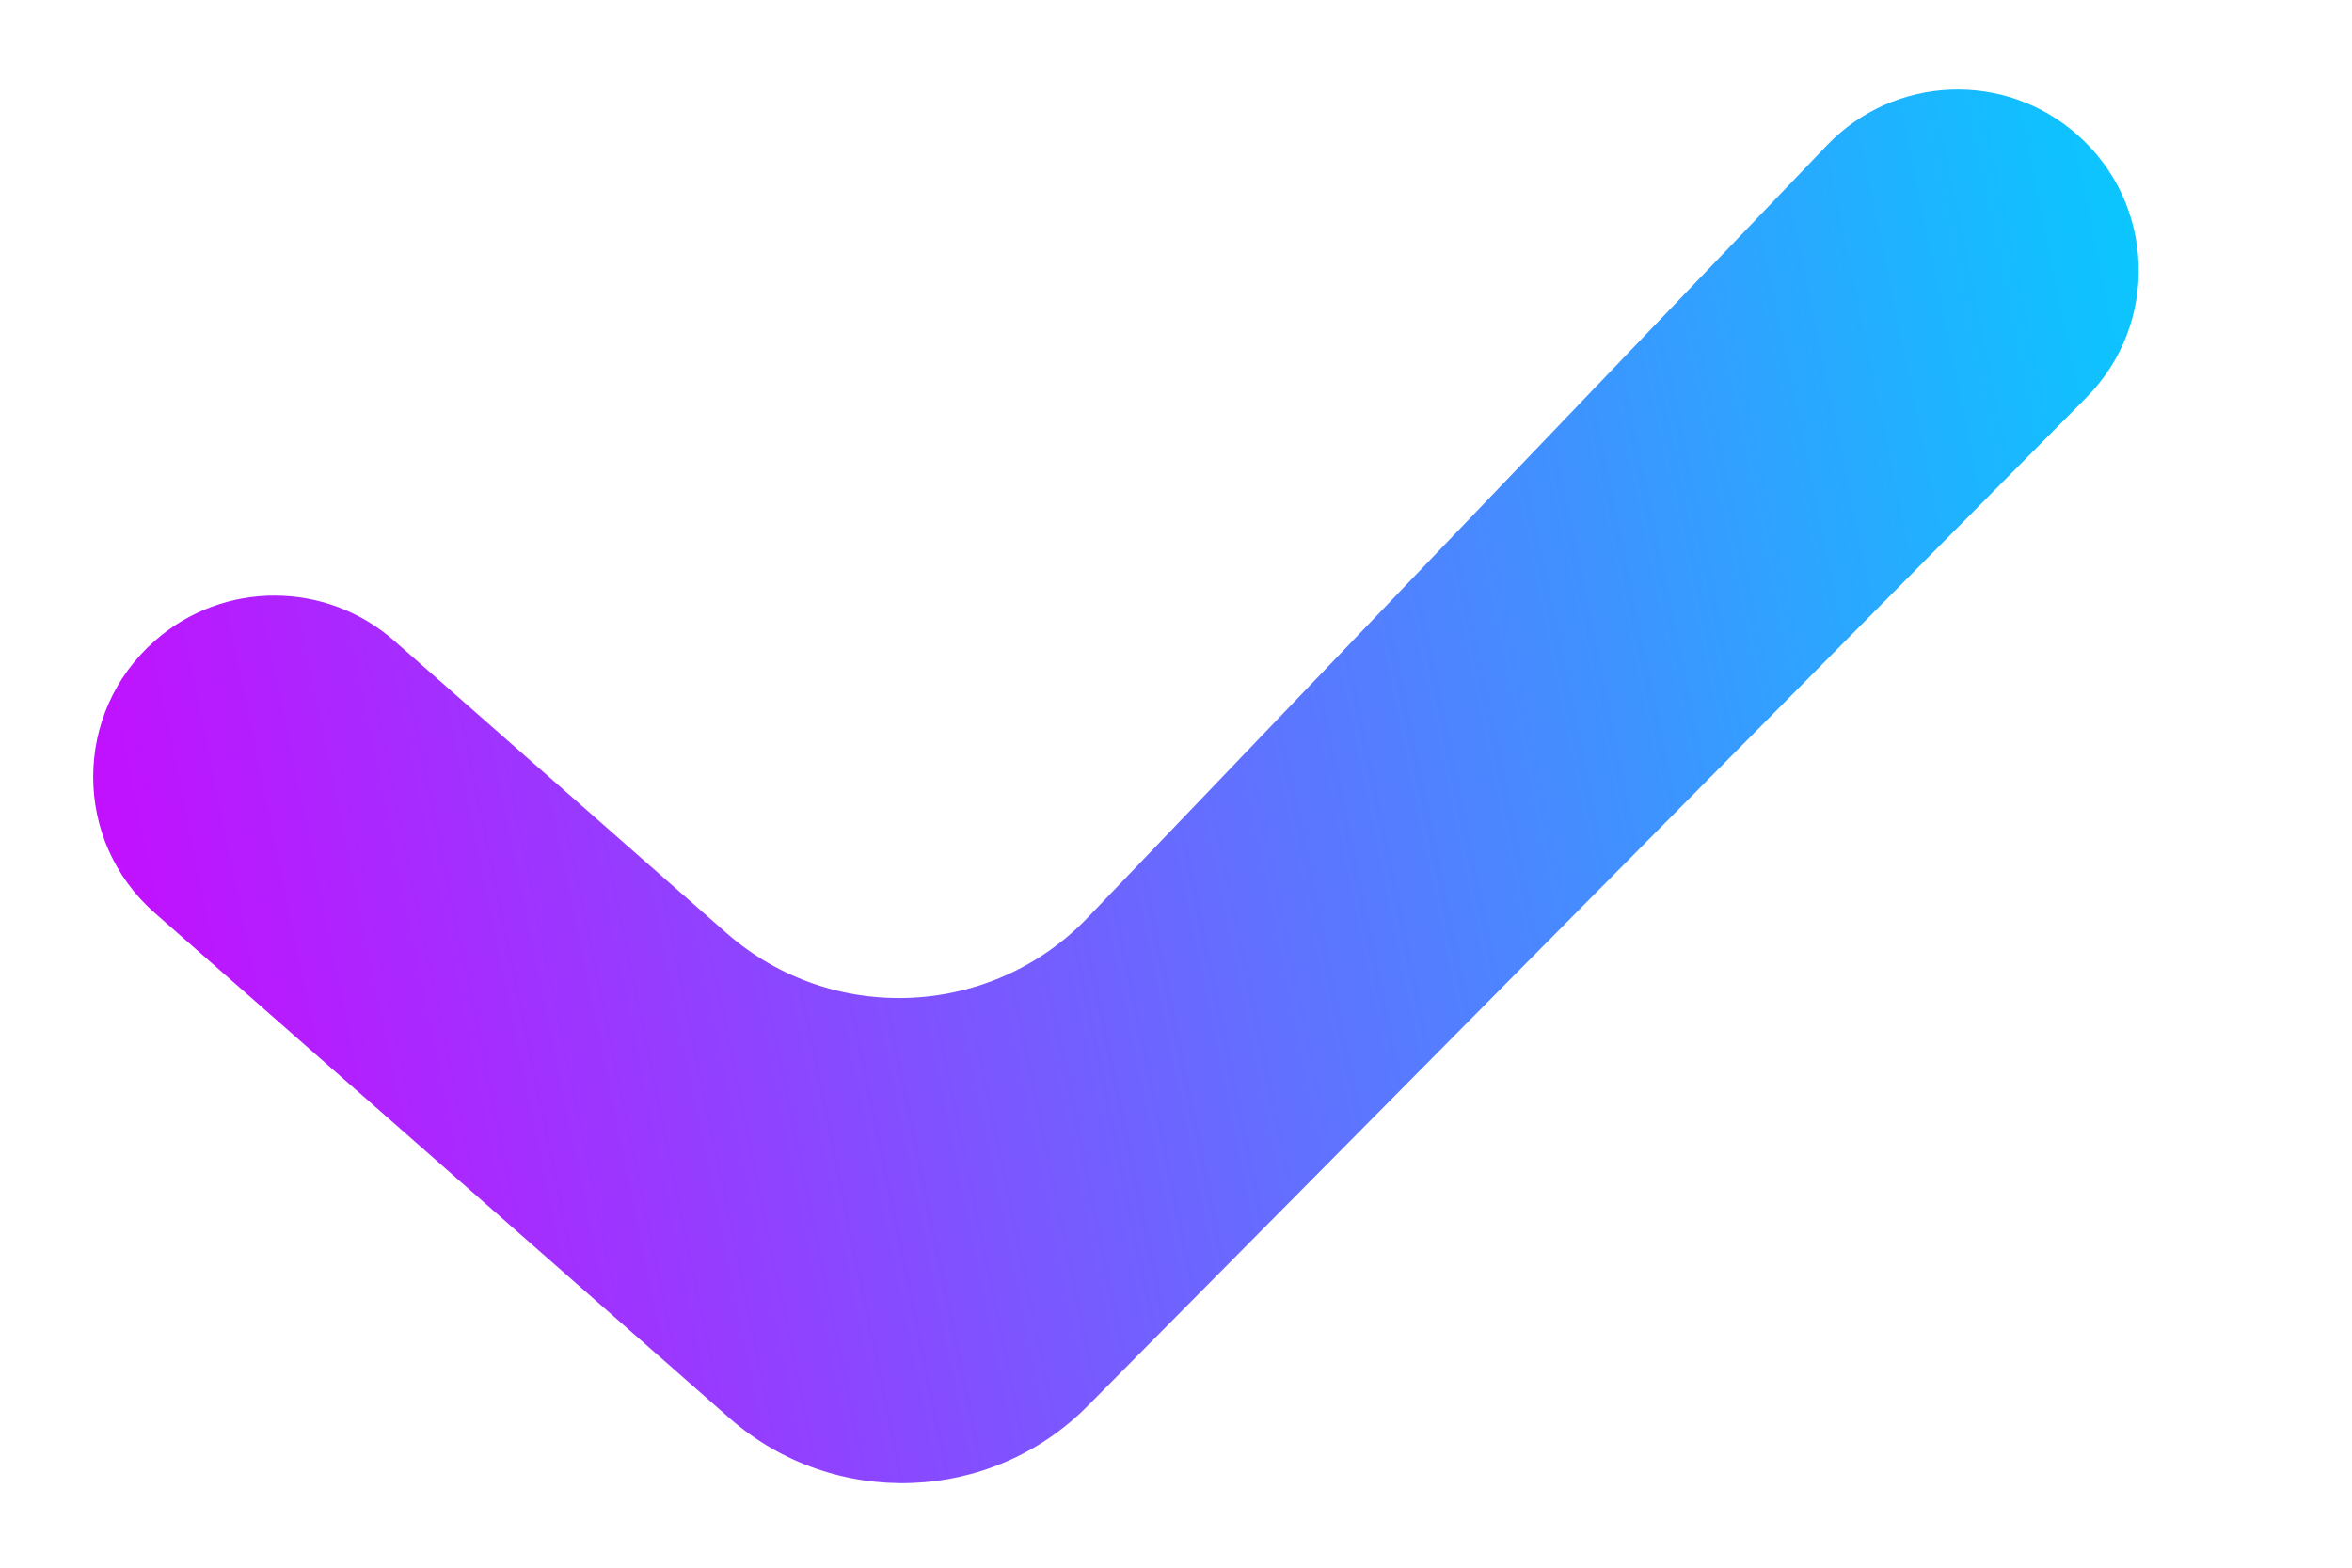 <svg width="9" height="6" viewBox="0 0 9 6" fill="none" xmlns="http://www.w3.org/2000/svg">
<path d="M2.792 5.428C3.19 5.777 3.791 5.756 4.163 5.38L7.983 1.522C8.264 1.239 8.248 0.778 7.948 0.515C7.67 0.27 7.248 0.288 6.991 0.556L4.163 3.511C3.793 3.898 3.183 3.925 2.78 3.571L1.508 2.452C1.246 2.222 0.854 2.222 0.593 2.452C0.278 2.728 0.278 3.218 0.592 3.494L2.792 5.428Z" fill="url(#paint0_linear)"/>
<defs>
<linearGradient id="paint0_linear" x1="0.309" y1="6.349" x2="9.404" y2="4.484" gradientUnits="userSpaceOnUse">
<stop stop-color="#D200FF"/>
<stop offset="1" stop-color="#00D1FF"/>
</linearGradient>
</defs>
</svg>
